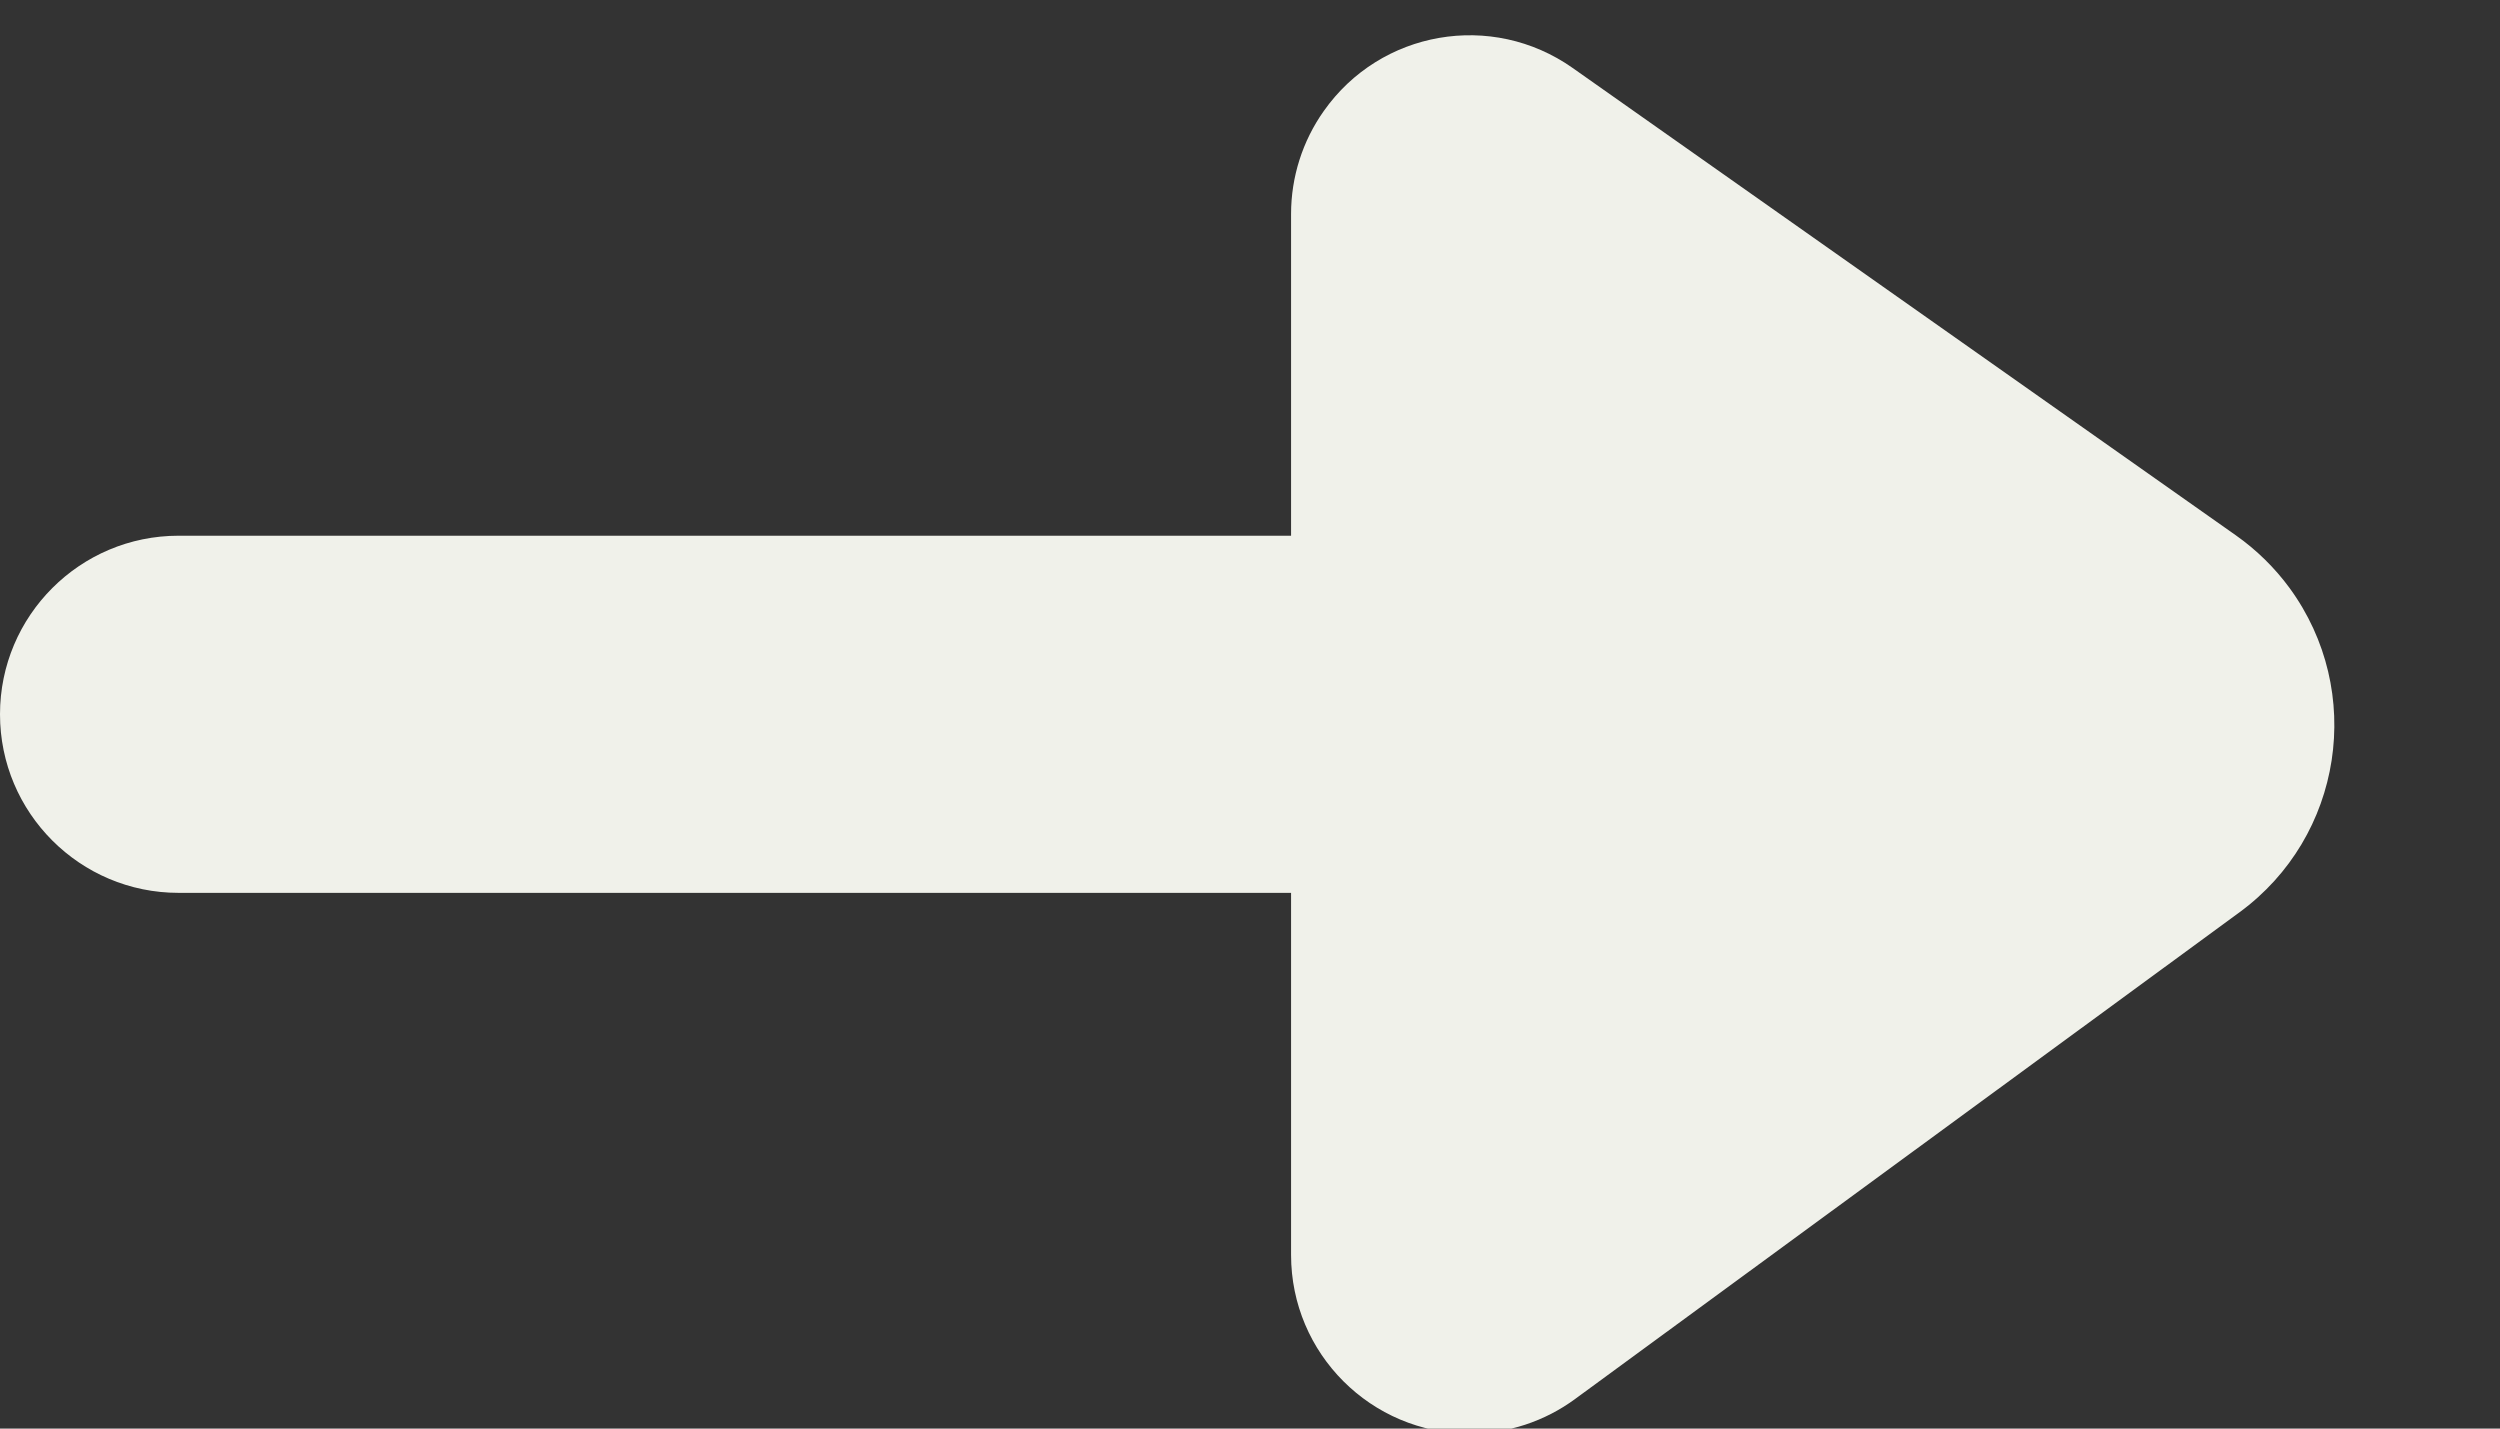 <svg xmlns="http://www.w3.org/2000/svg" width="14" height="8" viewBox="0 0 14 8">
  <rect x="0" y="0" width="14" height="8" fill="#333333" stroke="none"/>
  <path fill="#F0F1EA" fill-rule="evenodd" d="M123.23,7 L123.23,5.198 C123.23,4.992 123.294,4.79 123.413,4.622 C123.731,4.17 124.354,4.062 124.806,4.38 L128.521,6.998 C128.636,7.079 128.738,7.179 128.821,7.292 C129.245,7.871 129.12,8.685 128.541,9.109 L124.821,11.834 C124.65,11.96 124.443,12.028 124.23,12.028 C123.678,12.028 123.23,11.58 123.23,11.028 L123.23,9 L117,9 C116.448,9 116,8.552 116,8 C116,7.448 116.448,7 117,7 L123.23,7 Z" transform="translate(-116 -4)"/>
</svg>
